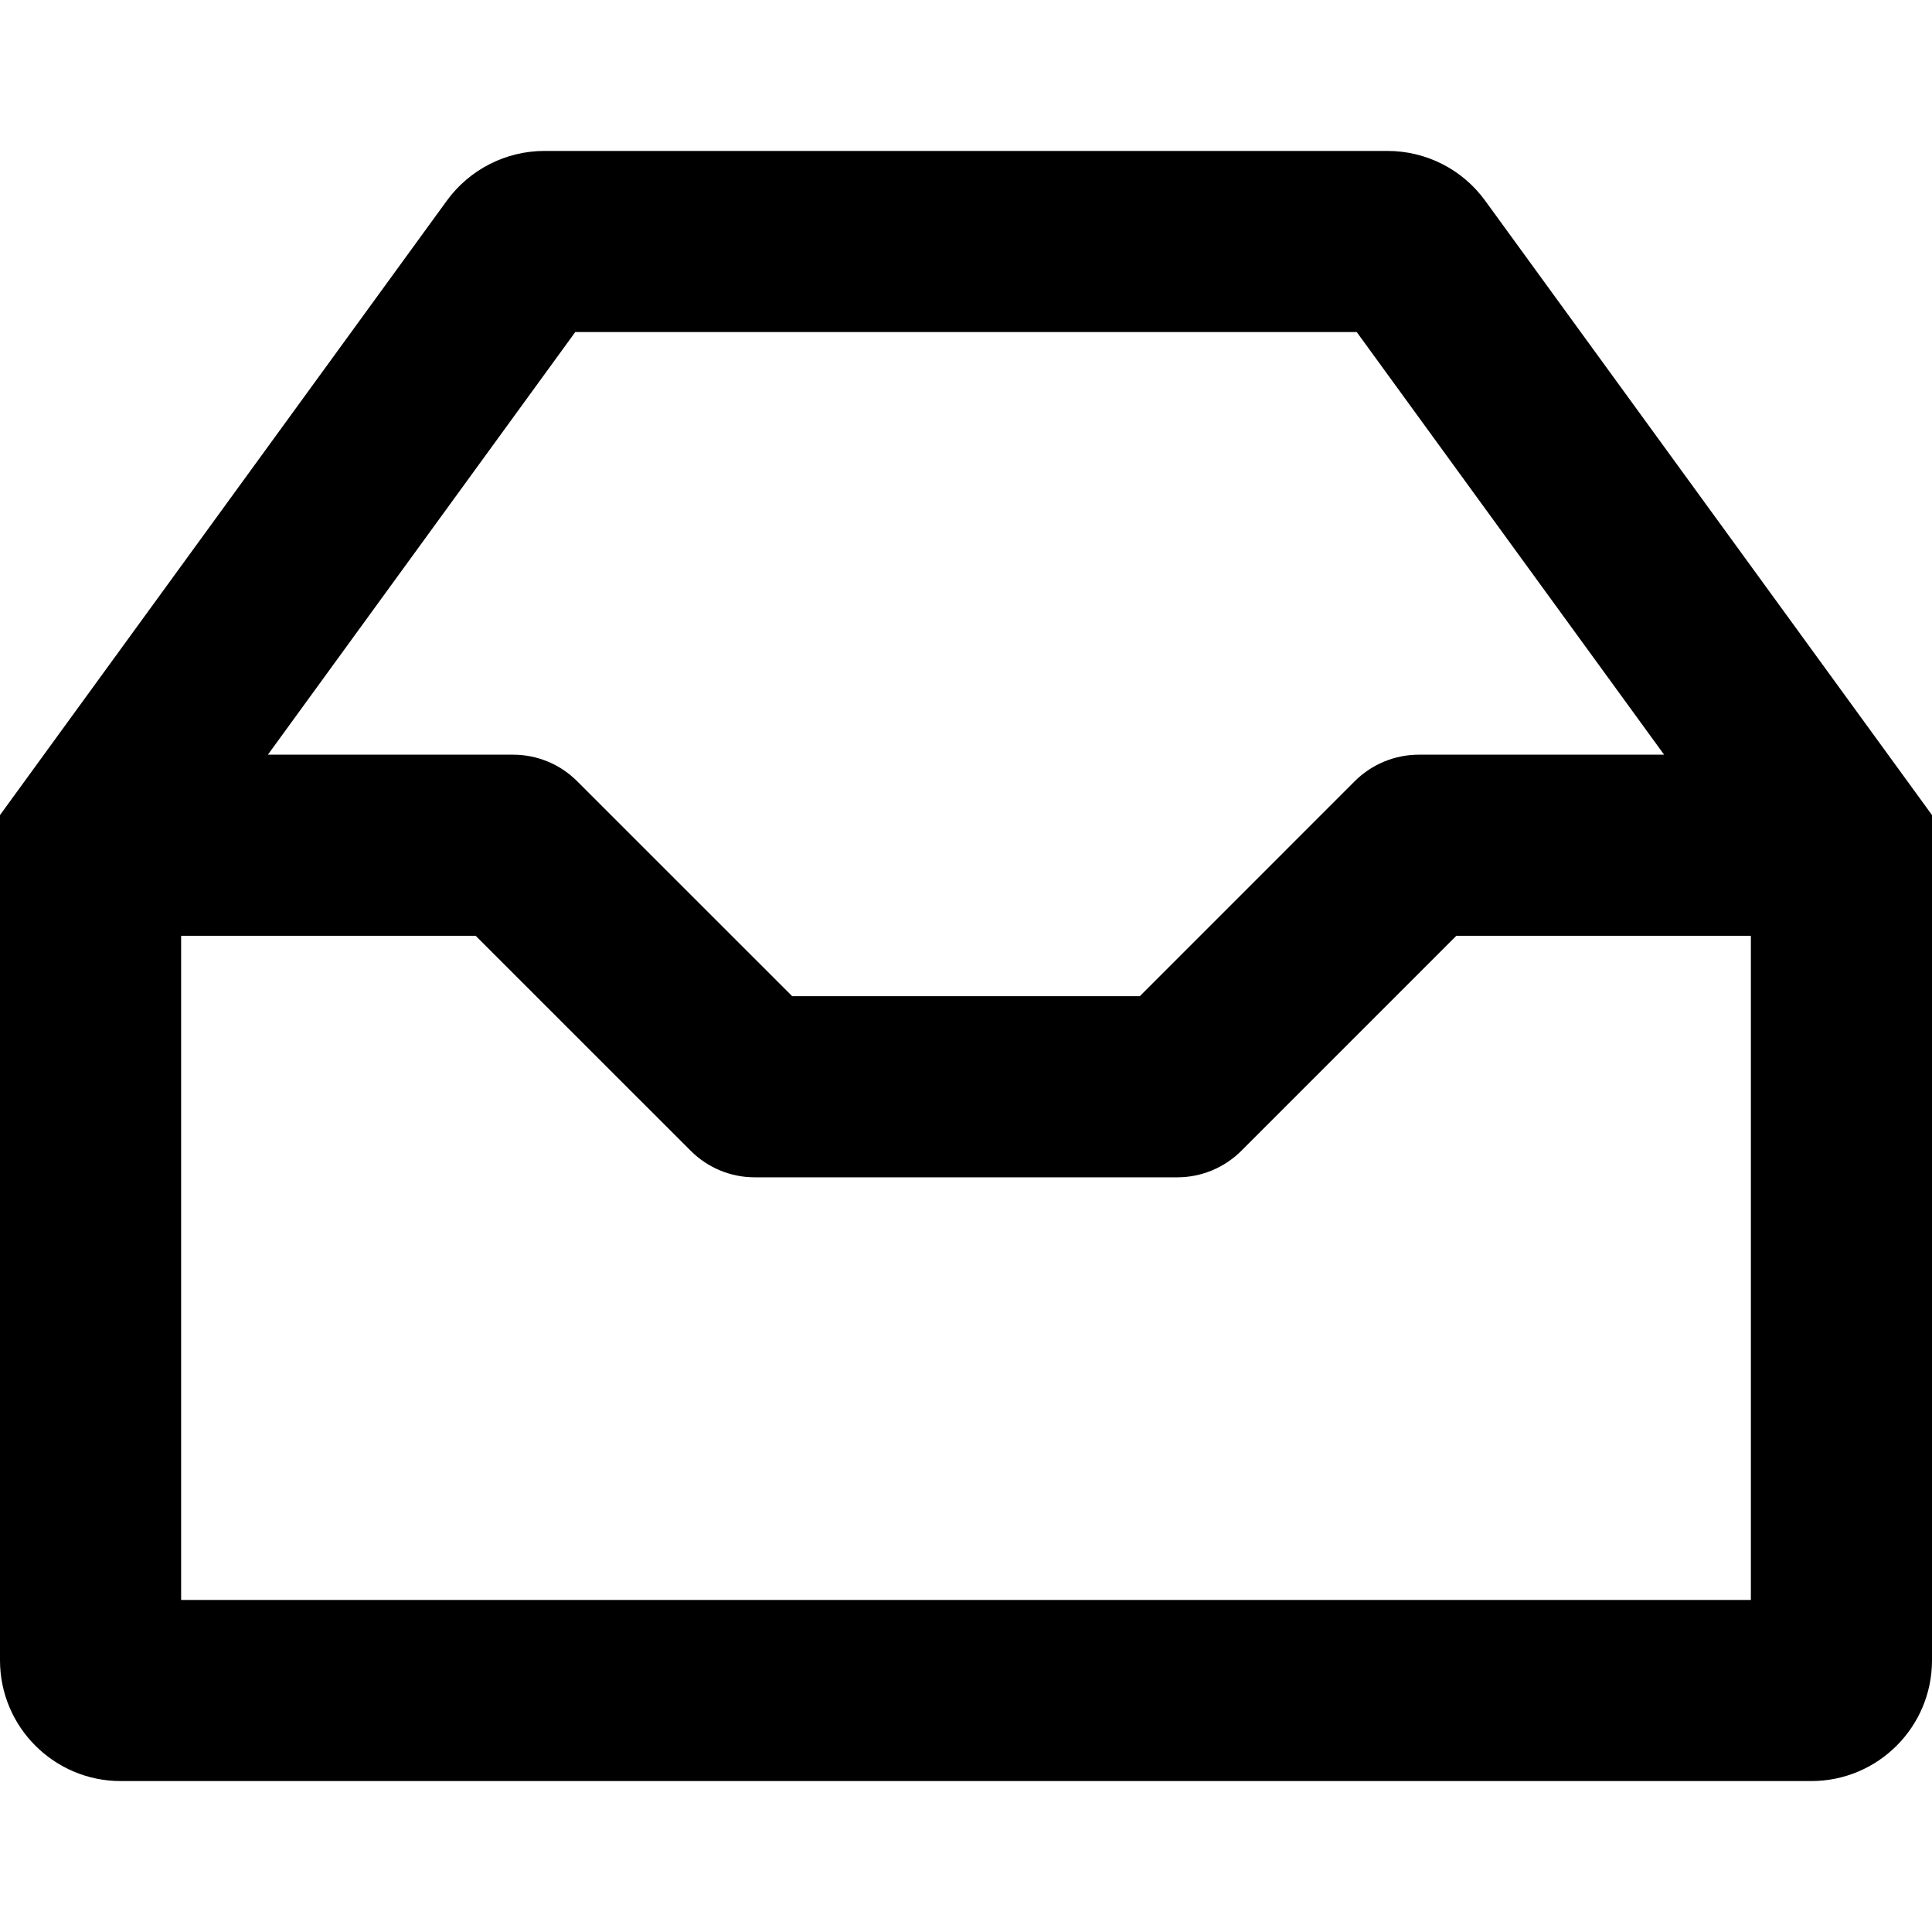 <?xml version="1.0" encoding="iso-8859-1"?>
<!-- Generator: Adobe Illustrator 16.0.0, SVG Export Plug-In . SVG Version: 6.00 Build 0)  -->
<!DOCTYPE svg PUBLIC "-//W3C//DTD SVG 1.1//EN" "http://www.w3.org/Graphics/SVG/1.1/DTD/svg11.dtd">
<svg version="1.1" id="Capa_1" xmlns="http://www.w3.org/2000/svg" xmlns:xlink="http://www.w3.org/1999/xlink" x="0px" y="0px"
	 width="612px" height="612px" viewBox="0 0 612 612" style="enable-background:new 0 0 612 612;" xml:space="preserve">
<g>
	<g id="Archive">
		<g>
			<path d="M470.456,63.571c-7.191-9.907-18.686-15.759-30.944-15.759H172.488c-12.24,0-23.734,5.852-30.944,15.759L0,258.188
				v267.75c0,21.114,17.136,38.25,38.25,38.25h535.5c21.114,0,38.25-17.117,38.25-38.25v-267.75L470.456,63.571z M182.223,105.188
				h247.554l97.365,133.875h-77.705c-7.611,0-14.898,3.021-20.292,8.396l-68.085,68.104H250.939l-68.104-68.085
				c-5.374-5.394-12.661-8.415-20.272-8.415H84.857L182.223,105.188z M554.625,506.812H57.375V296.438h93.311l68.104,68.085
				c5.374,5.394,12.661,8.415,20.272,8.415h133.875c7.611,0,14.898-3.021,20.292-8.415l68.085-68.085h93.311V506.812z"/>
		</g>
	</g>
</g>
<g>
</g>
<g>
</g>
<g>
</g>
<g>
</g>
<g>
</g>
<g>
</g>
<g>
</g>
<g>
</g>
<g>
</g>
<g>
</g>
<g>
</g>
<g>
</g>
<g>
</g>
<g>
</g>
<g>
</g>
</svg>
